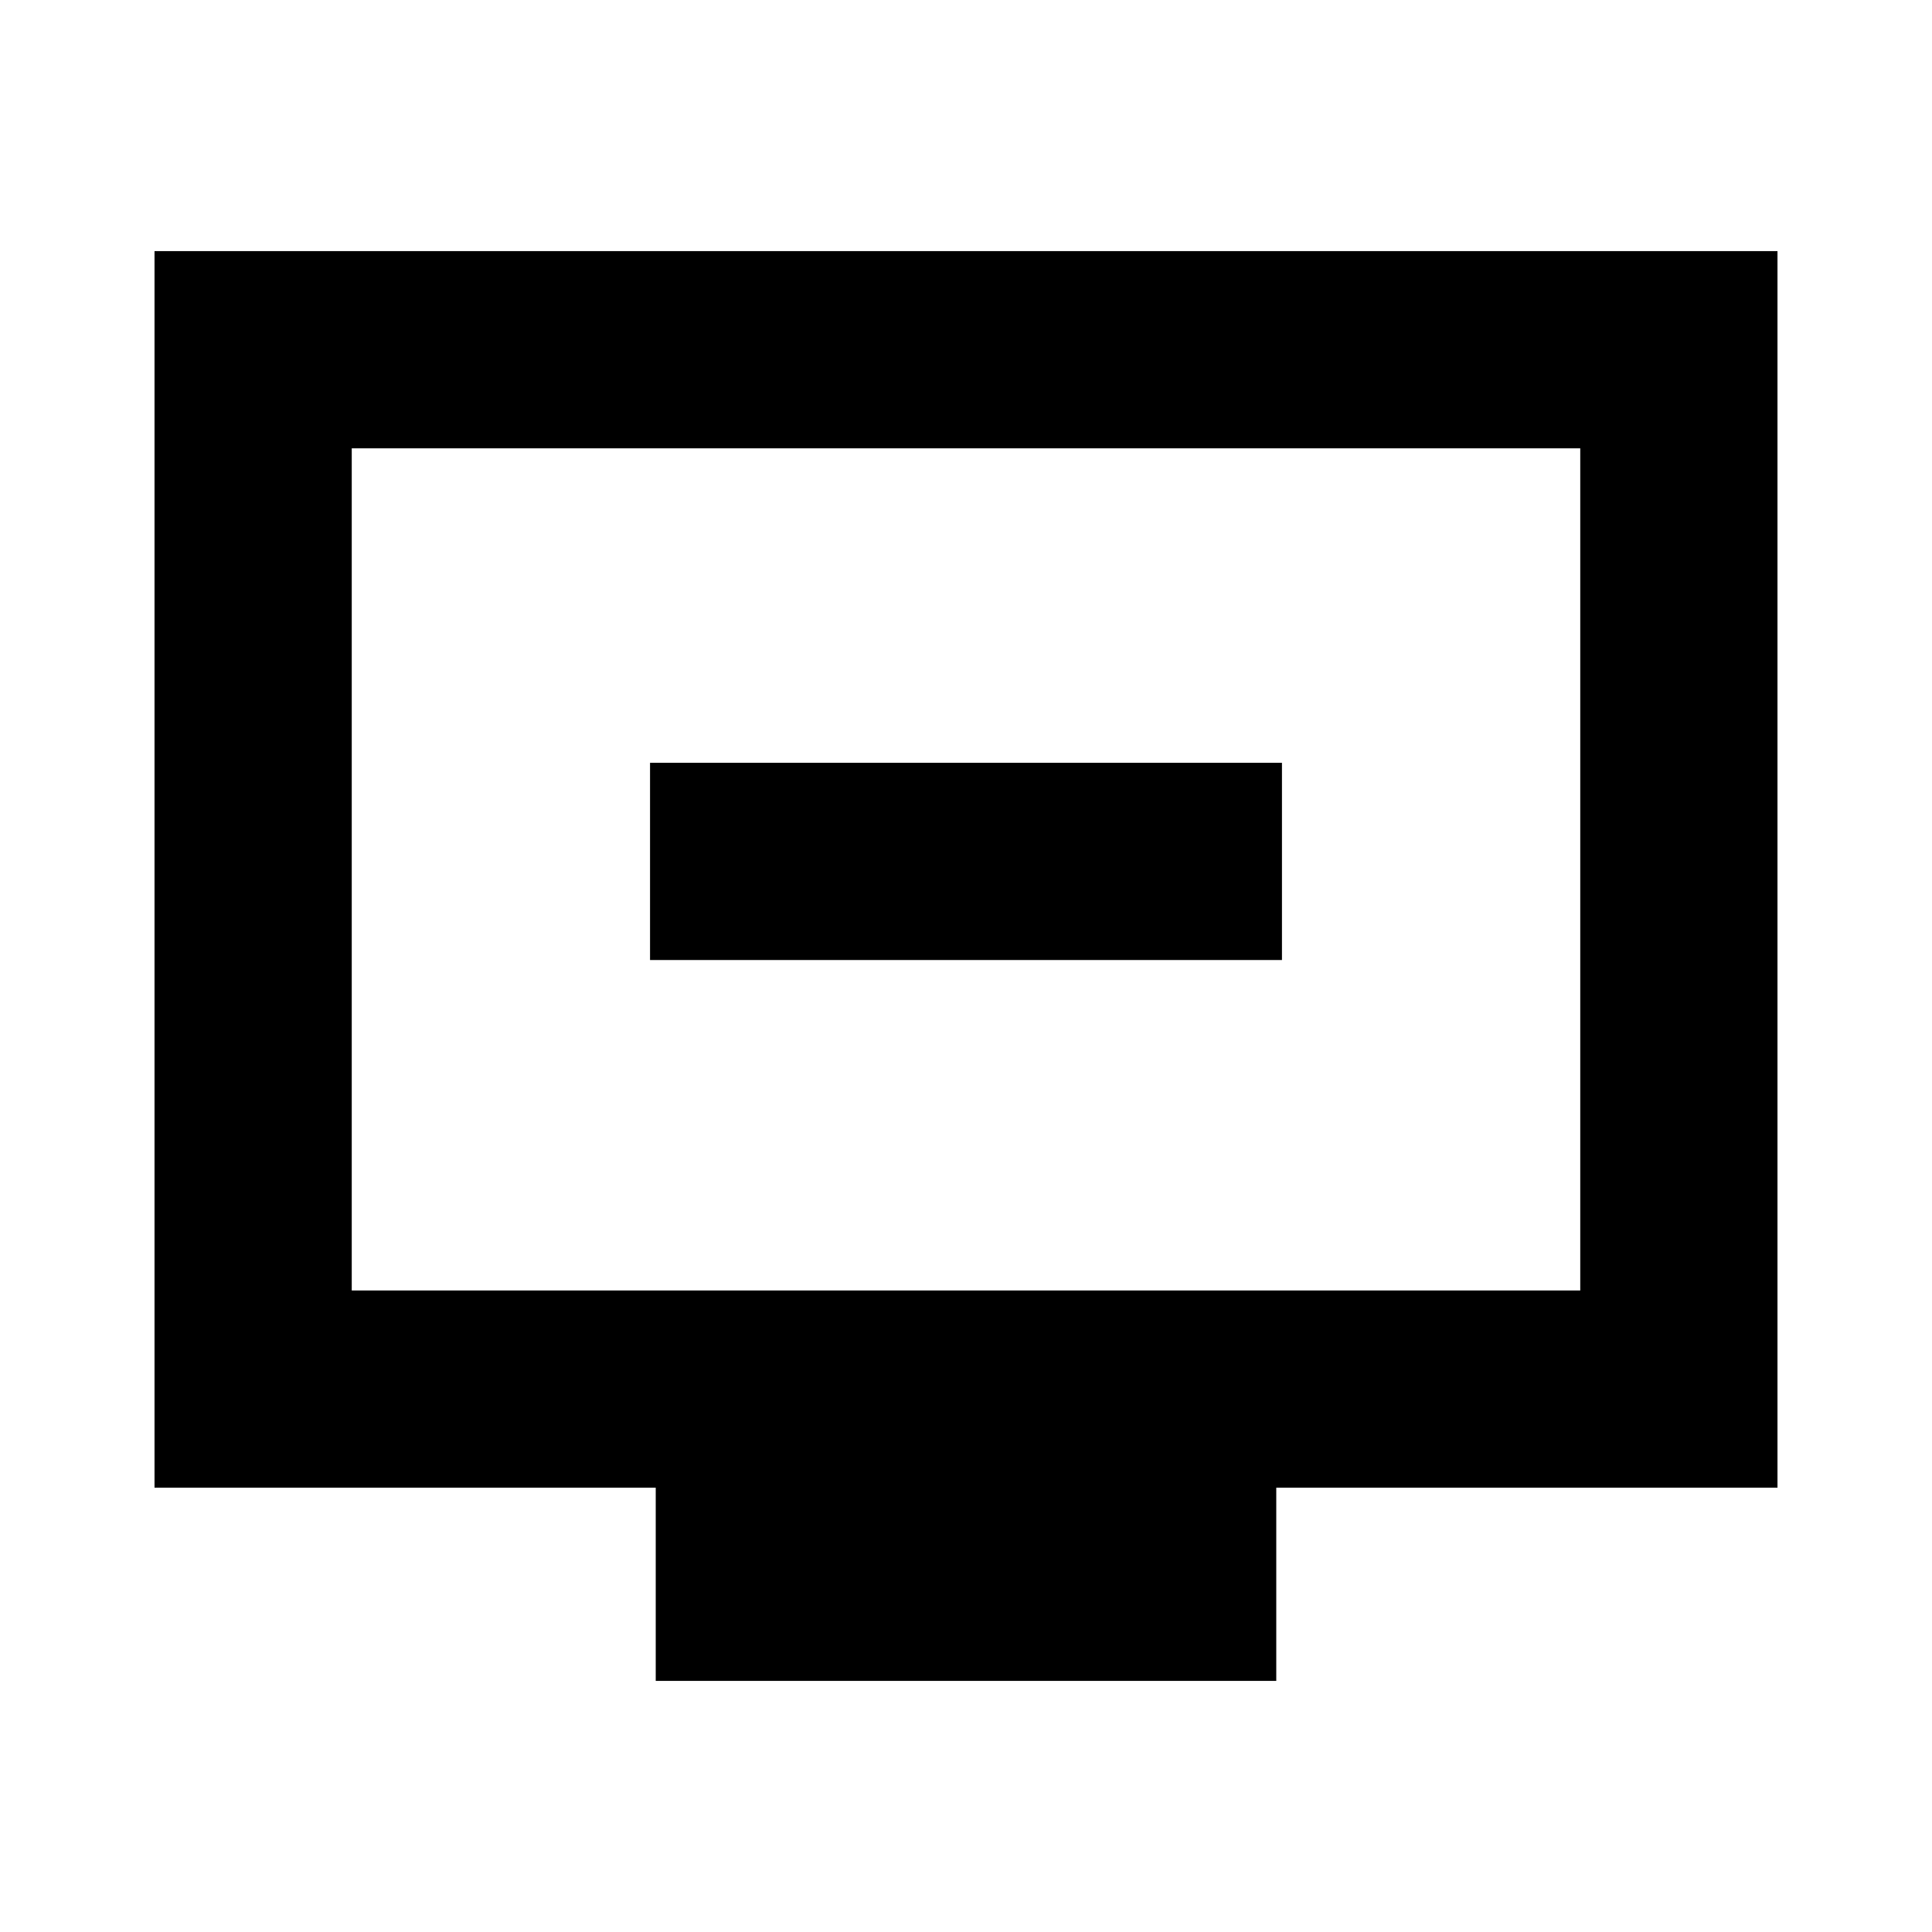 <svg xmlns="http://www.w3.org/2000/svg" height="20" viewBox="0 -960 960 960" width="20"><path d="M323-482.96h314v-98H323v98Zm2.83 358.18v-96H76.78v-614.44h806.44v614.44H634.17v96H325.83Zm-151.05-194h610.44v-418.44H174.78v418.44Zm0 0v-418.44 418.44Z"/></svg>